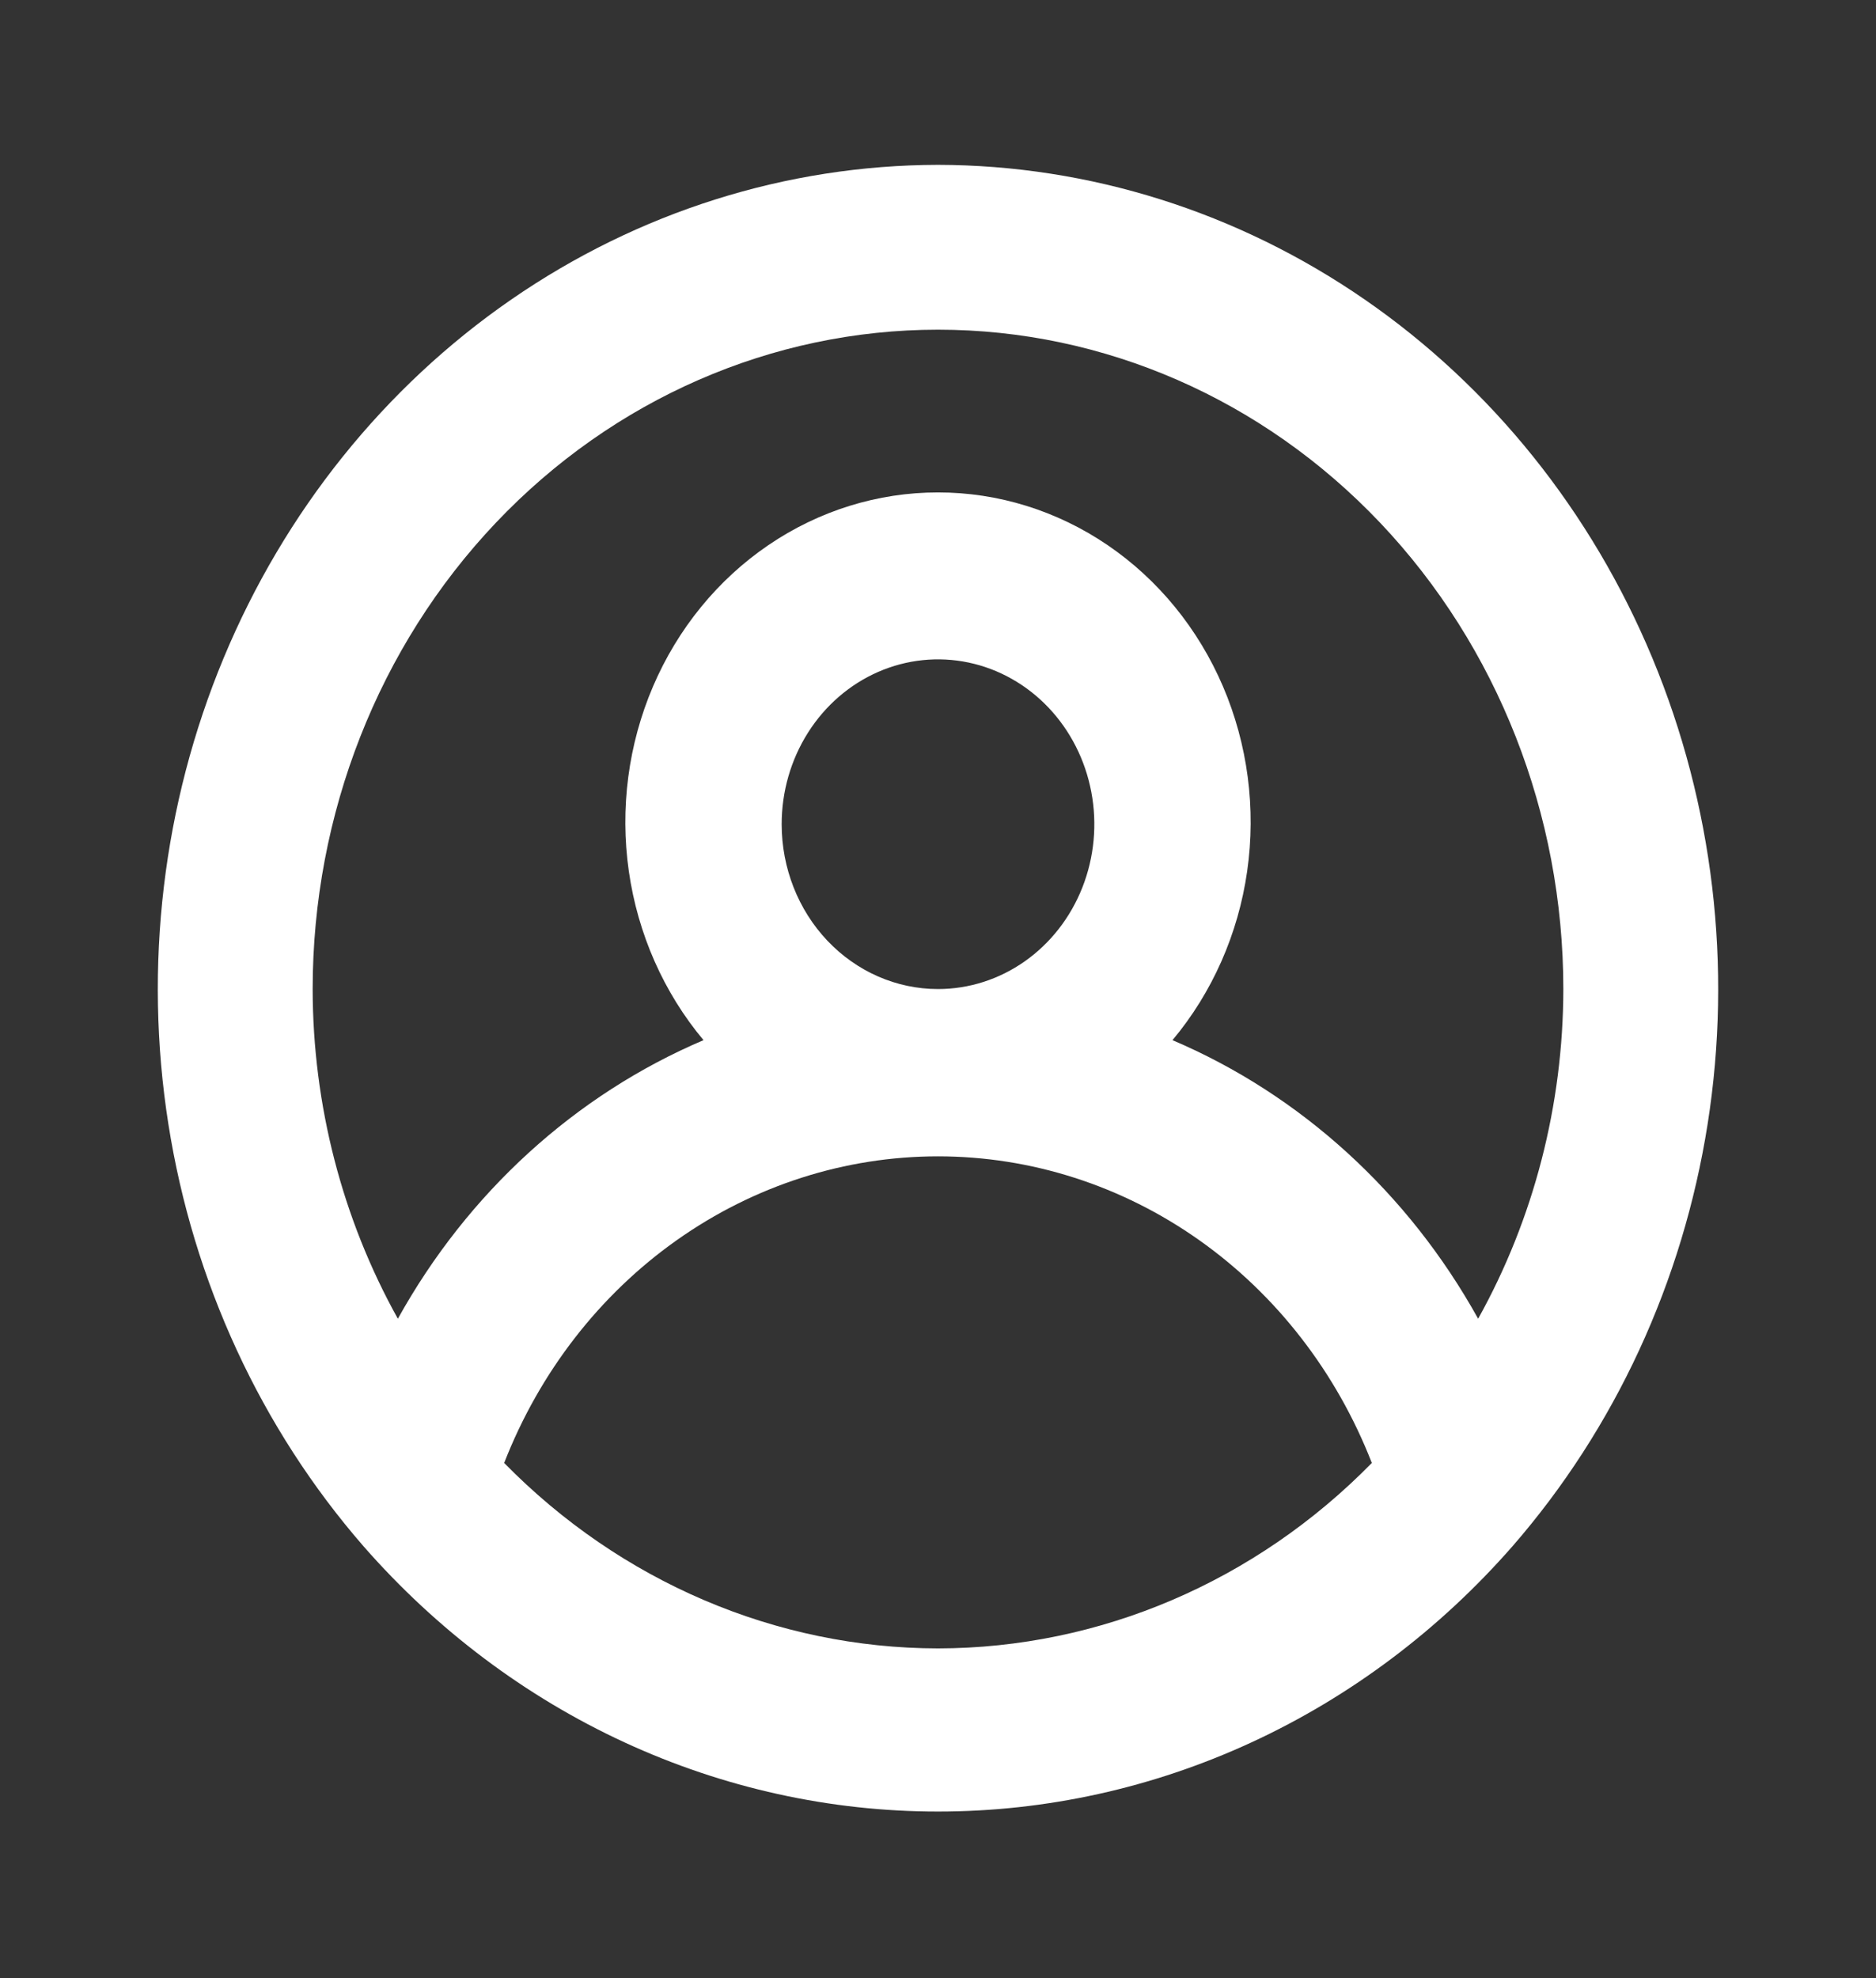 <svg width="111" height="117" viewBox="0 0 111 117" fill="none" xmlns="http://www.w3.org/2000/svg">
<rect x="0" y="0" width="111" height="117" fill="#333333" stroke="none"/>
<path d="M55.5 9.75C46.53 9.768 37.758 12.535 30.253 17.715C22.748 22.894 16.834 30.262 13.232 38.921C9.629 47.58 8.493 57.157 9.962 66.484C11.431 75.812 15.442 84.487 21.506 91.455V91.455C25.837 96.403 31.094 100.353 36.944 103.054C42.795 105.755 49.113 107.149 55.5 107.149C61.887 107.149 68.205 105.755 74.056 103.054C79.906 100.353 85.163 96.403 89.494 91.455V91.455C95.558 84.487 99.569 75.812 101.038 66.484C102.507 57.157 101.371 47.58 97.768 38.921C94.165 30.262 88.252 22.894 80.747 17.715C73.242 12.535 64.47 9.768 55.5 9.75V9.75ZM55.5 97.5C45.919 97.485 36.718 93.553 29.831 86.531C31.922 81.166 35.478 76.578 40.049 73.349C44.62 70.12 49.998 68.395 55.5 68.395C61.002 68.395 66.38 70.12 70.951 73.349C75.522 76.578 79.078 81.166 81.169 86.531C74.282 93.553 65.081 97.485 55.5 97.5ZM46.25 48.75C46.25 46.822 46.792 44.937 47.809 43.333C48.825 41.73 50.27 40.48 51.96 39.742C53.65 39.004 55.51 38.811 57.305 39.187C59.099 39.563 60.747 40.492 62.041 41.856C63.334 43.219 64.215 44.957 64.572 46.848C64.929 48.739 64.746 50.7 64.046 52.481C63.346 54.263 62.16 55.785 60.639 56.857C59.118 57.928 57.33 58.5 55.5 58.5C53.047 58.5 50.694 57.473 48.959 55.644C47.225 53.816 46.25 51.336 46.25 48.75ZM87.459 78C83.326 70.55 76.966 64.755 69.375 61.523C71.73 58.708 73.264 55.237 73.794 51.526C74.324 47.815 73.826 44.022 72.362 40.601C70.897 37.181 68.527 34.279 65.536 32.243C62.545 30.207 59.06 29.125 55.5 29.125C51.94 29.125 48.455 30.207 45.464 32.243C42.473 34.279 40.103 37.181 38.638 40.601C37.174 44.022 36.676 47.815 37.206 51.526C37.736 55.237 39.27 58.708 41.625 61.523C34.033 64.755 27.674 70.55 23.541 78C20.248 72.087 18.508 65.356 18.5 58.5C18.5 48.157 22.398 38.237 29.337 30.923C36.276 23.609 45.687 19.5 55.5 19.5C65.313 19.5 74.724 23.609 81.663 30.923C88.602 38.237 92.5 48.157 92.5 58.5C92.492 65.356 90.752 72.087 87.459 78V78Z" fill="white"/>
</svg>
